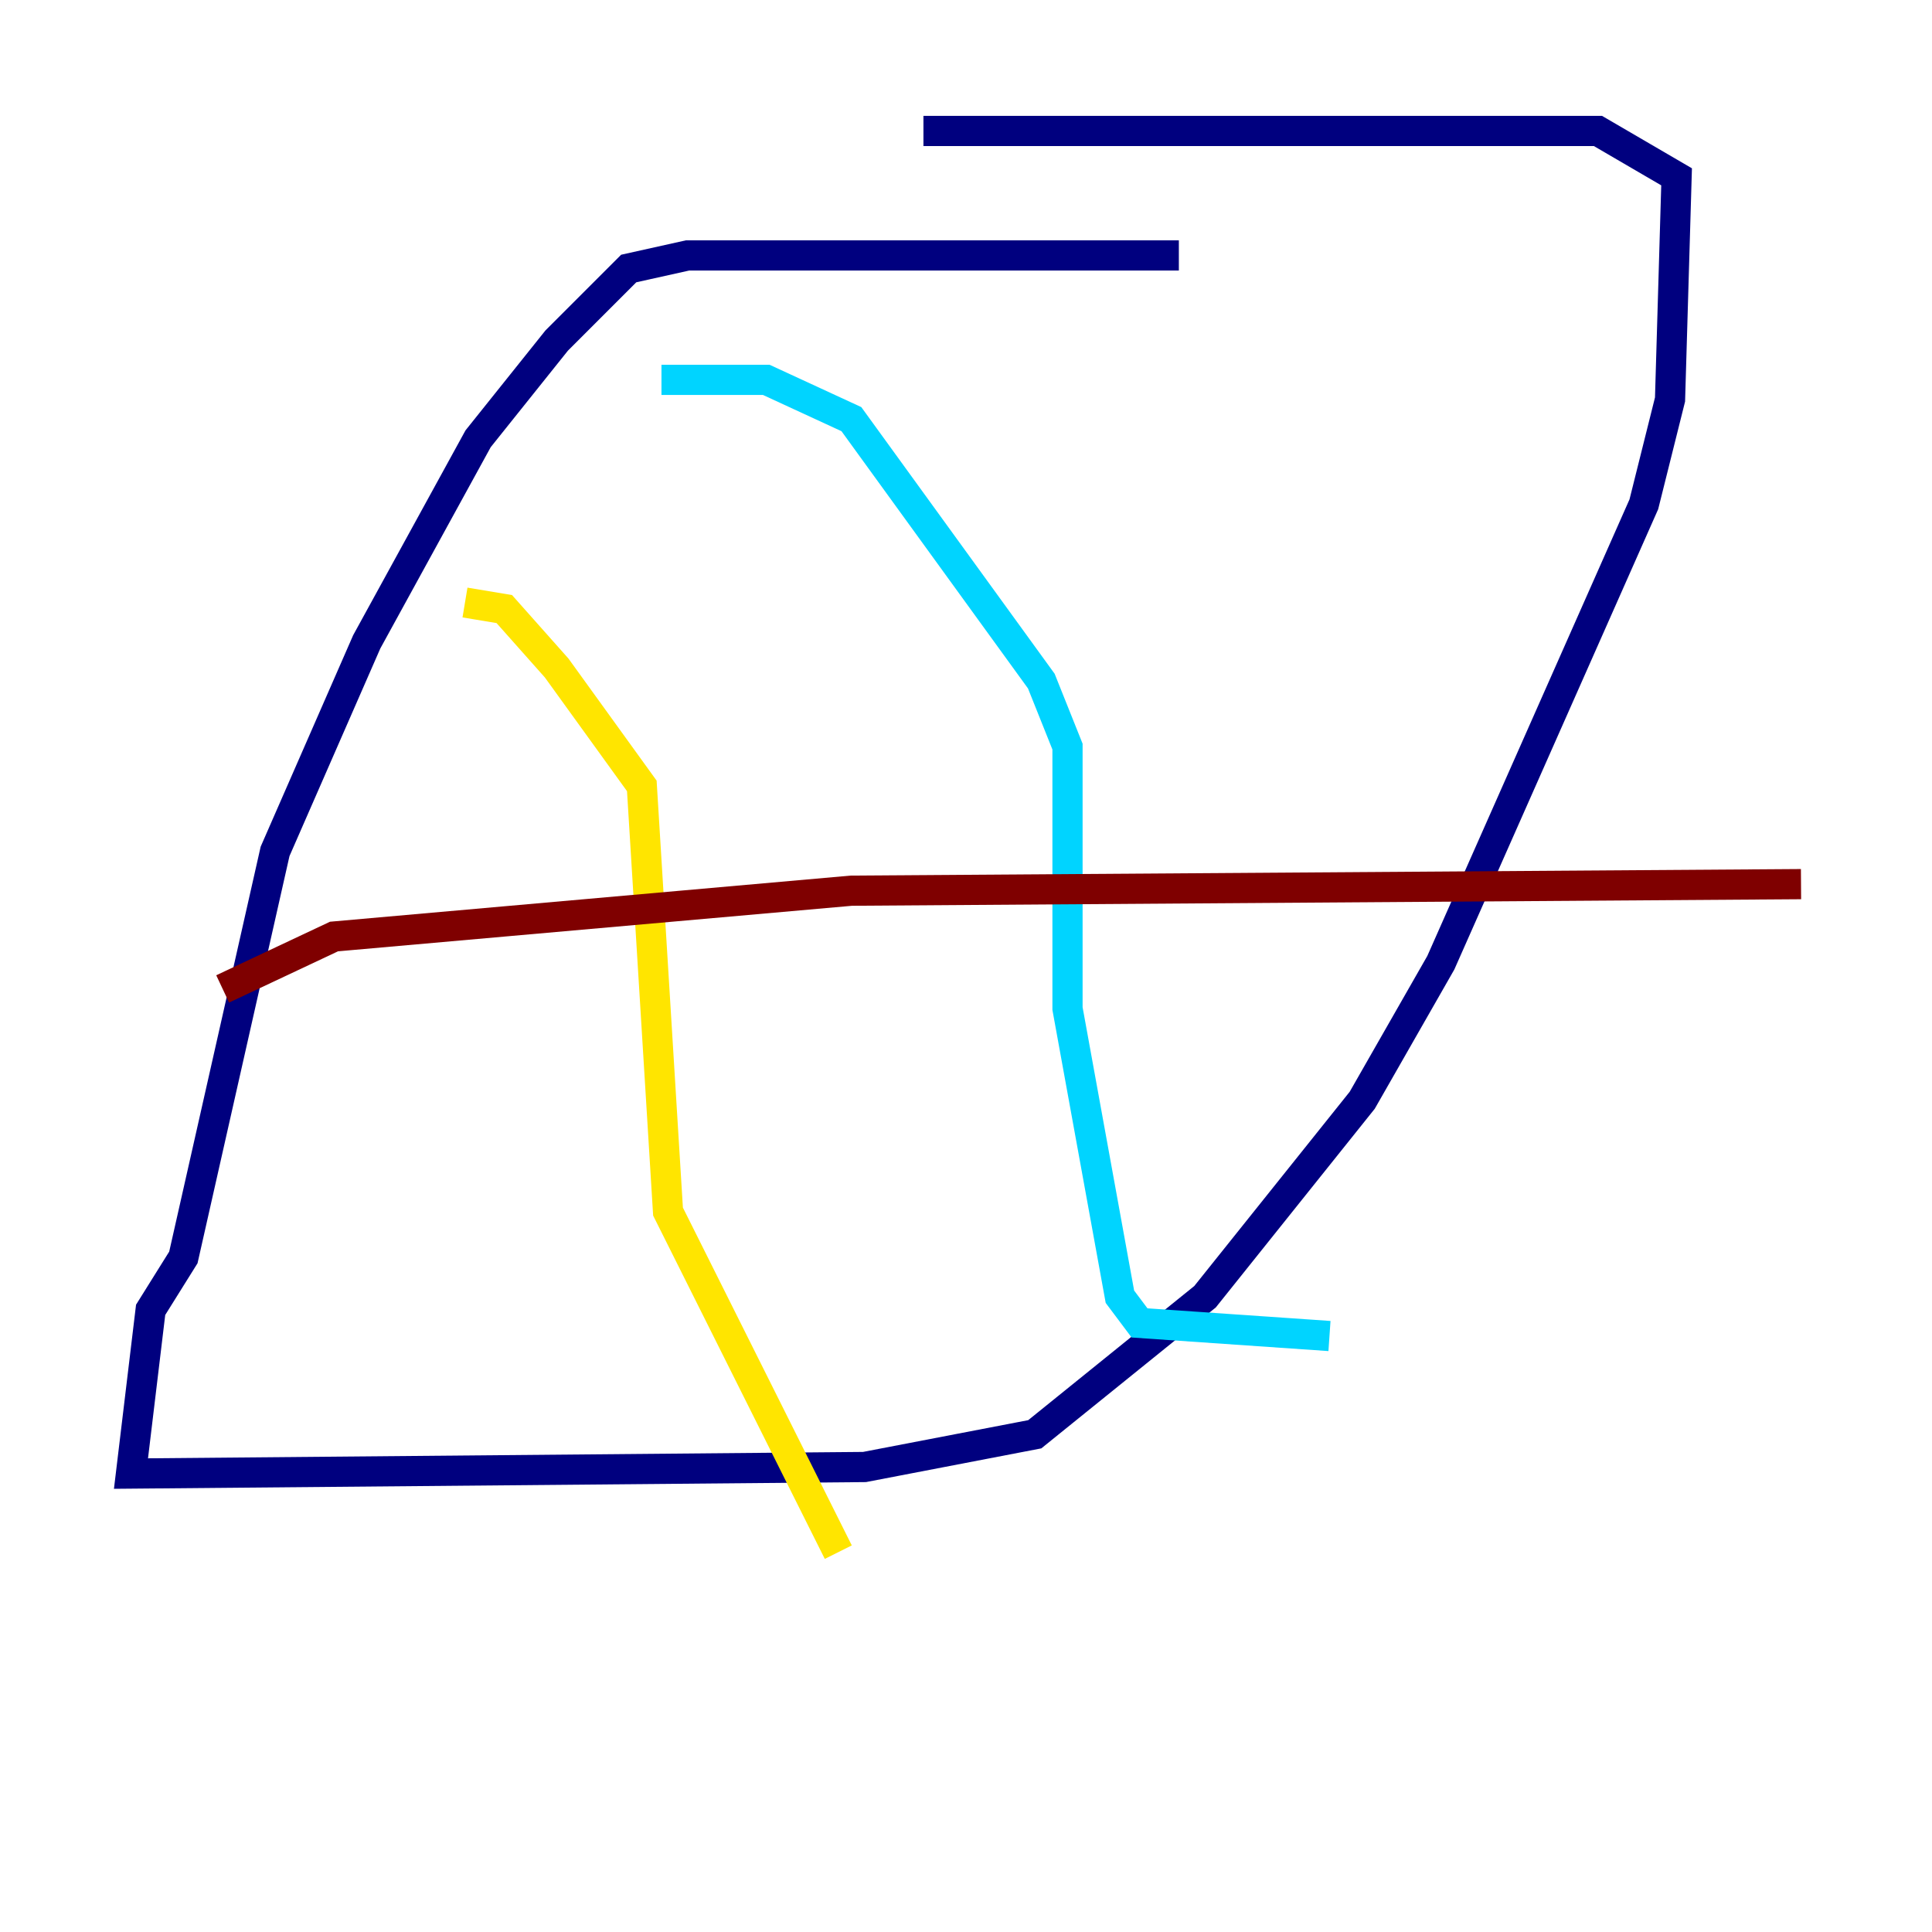 <?xml version="1.0" encoding="utf-8" ?>
<svg baseProfile="tiny" height="128" version="1.2" viewBox="0,0,128,128" width="128" xmlns="http://www.w3.org/2000/svg" xmlns:ev="http://www.w3.org/2001/xml-events" xmlns:xlink="http://www.w3.org/1999/xlink"><defs /><polyline fill="none" points="78.102,16.922 45.559,16.922 41.654,17.79 36.881,22.563 31.675,29.071 24.298,42.522 18.224,56.407 12.149,83.308 9.98,86.78 8.678,97.627 57.275,97.193 68.556,95.024 79.837,85.912 90.251,72.895 95.458,63.783 108.909,33.41 110.644,26.468 111.078,11.715 105.871,8.678 61.18,8.678" stroke="#00007f" stroke-width="2" /><polyline fill="none" points="43.824,25.166 50.766,25.166 56.407,27.77 68.99,45.125 70.725,49.464 70.725,66.82 74.197,85.912 75.498,87.647 88.081,88.515" stroke="#00d4ff" stroke-width="2" /><polyline fill="none" points="30.807,39.919 33.41,40.352 36.881,44.258 42.522,52.068 44.258,80.271 55.539,102.834" stroke="#ffe500" stroke-width="2" /><polyline fill="none" points="14.752,65.519 22.129,62.047 56.407,59.01 119.322,58.576" stroke="#7f0000" stroke-width="2" /></svg>